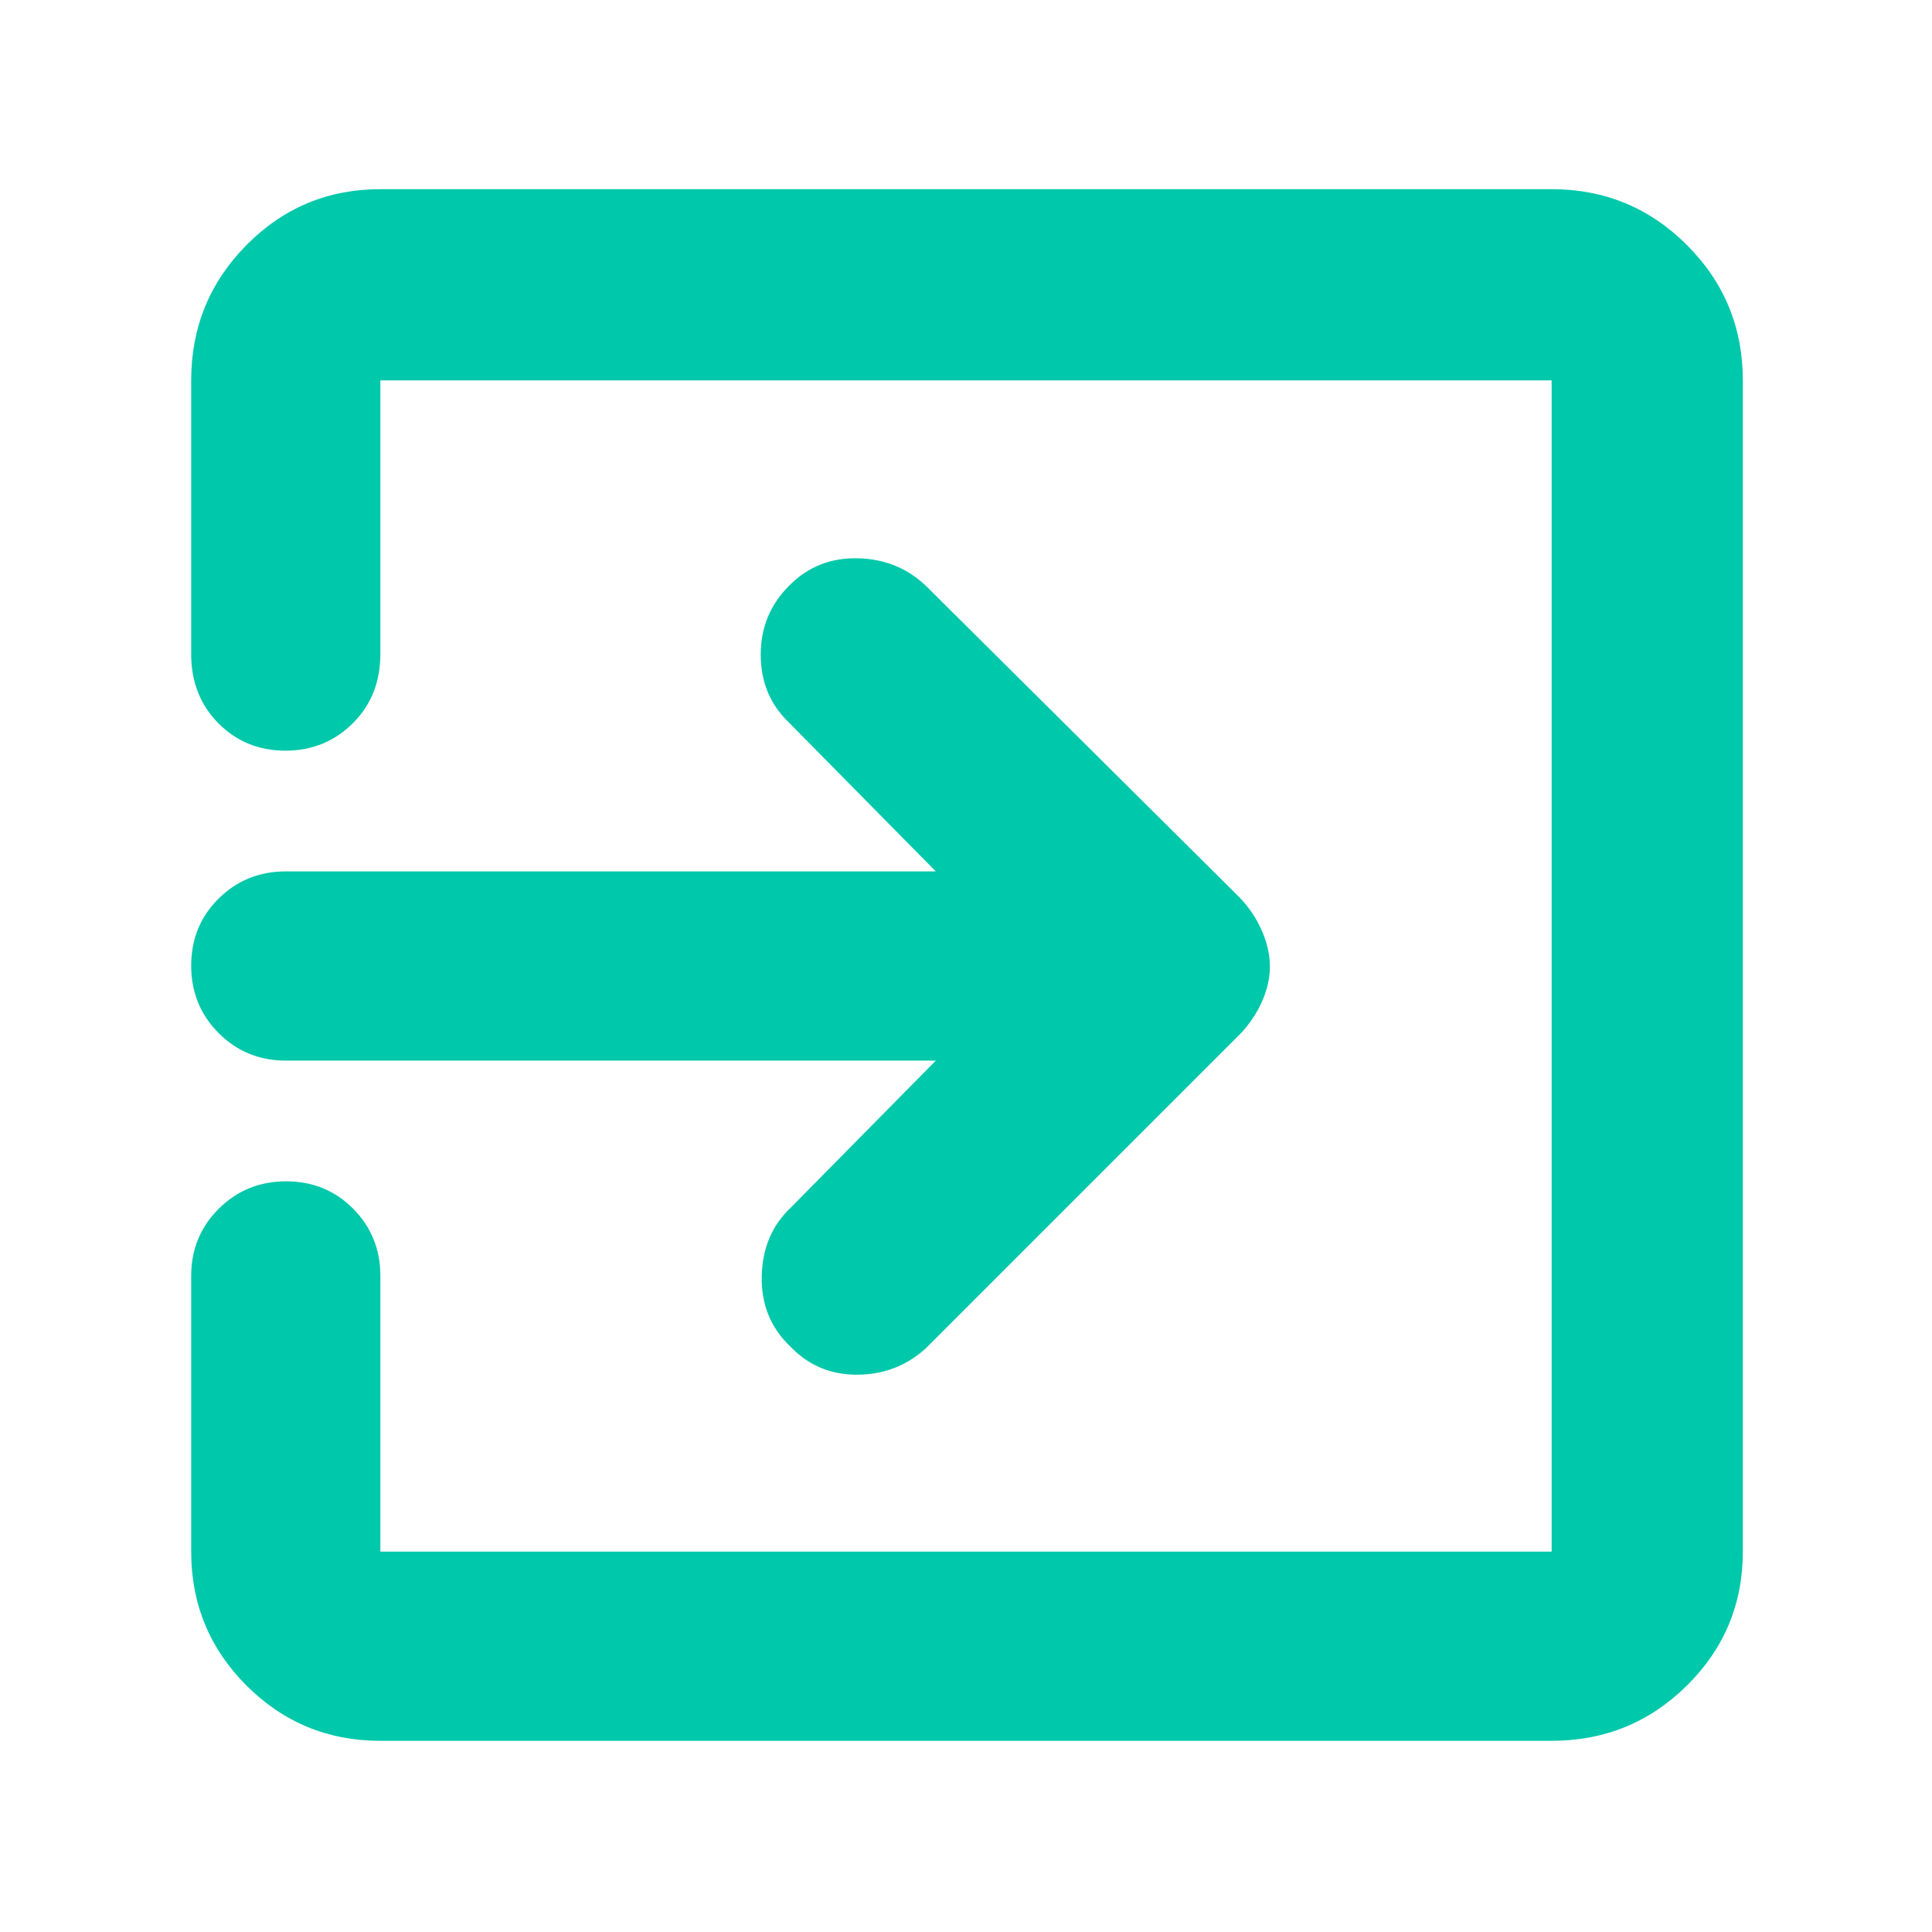 <svg xmlns="http://www.w3.org/2000/svg" height="48" viewBox="0 -960 960 960" width="48"><path fill="rgb(0, 200, 170)" d="M189-95q-39.05 0-66.53-27.47Q95-149.95 95-189v-137q0-19.75 13.68-33.38Q122.35-373 142.18-373q19.82 0 33.32 13.62Q189-345.75 189-326v137h582v-582H189v136q0 20.75-13.68 34.37Q161.65-587 141.82-587q-19.82 0-33.32-13.63Q95-614.25 95-635v-136q0-39.46 27.47-67.23Q149.95-866 189-866h582q39.46 0 67.23 27.77Q866-810.46 866-771v582q0 39.05-27.77 66.53Q810.46-95 771-95H189Zm276-338H142q-19.75 0-33.37-13.68Q95-460.35 95-480.18q0-19.82 13.63-33.32Q122.25-527 142-527h323l-73-74q-14-13.36-14-33.68t14.23-34.4q13.9-14.08 34.33-13.5Q447-682 461-668l155 154q6.91 7.17 10.95 16.33 4.05 9.16 4.05 17.91 0 8.76-4.05 17.71Q622.91-453.1 616-446L460-290q-14.33 13-34.1 13.08-19.77.07-33.29-14.08-14.61-14-14.11-34.95.5-20.96 14.5-34.05l72-73Z"/></svg>